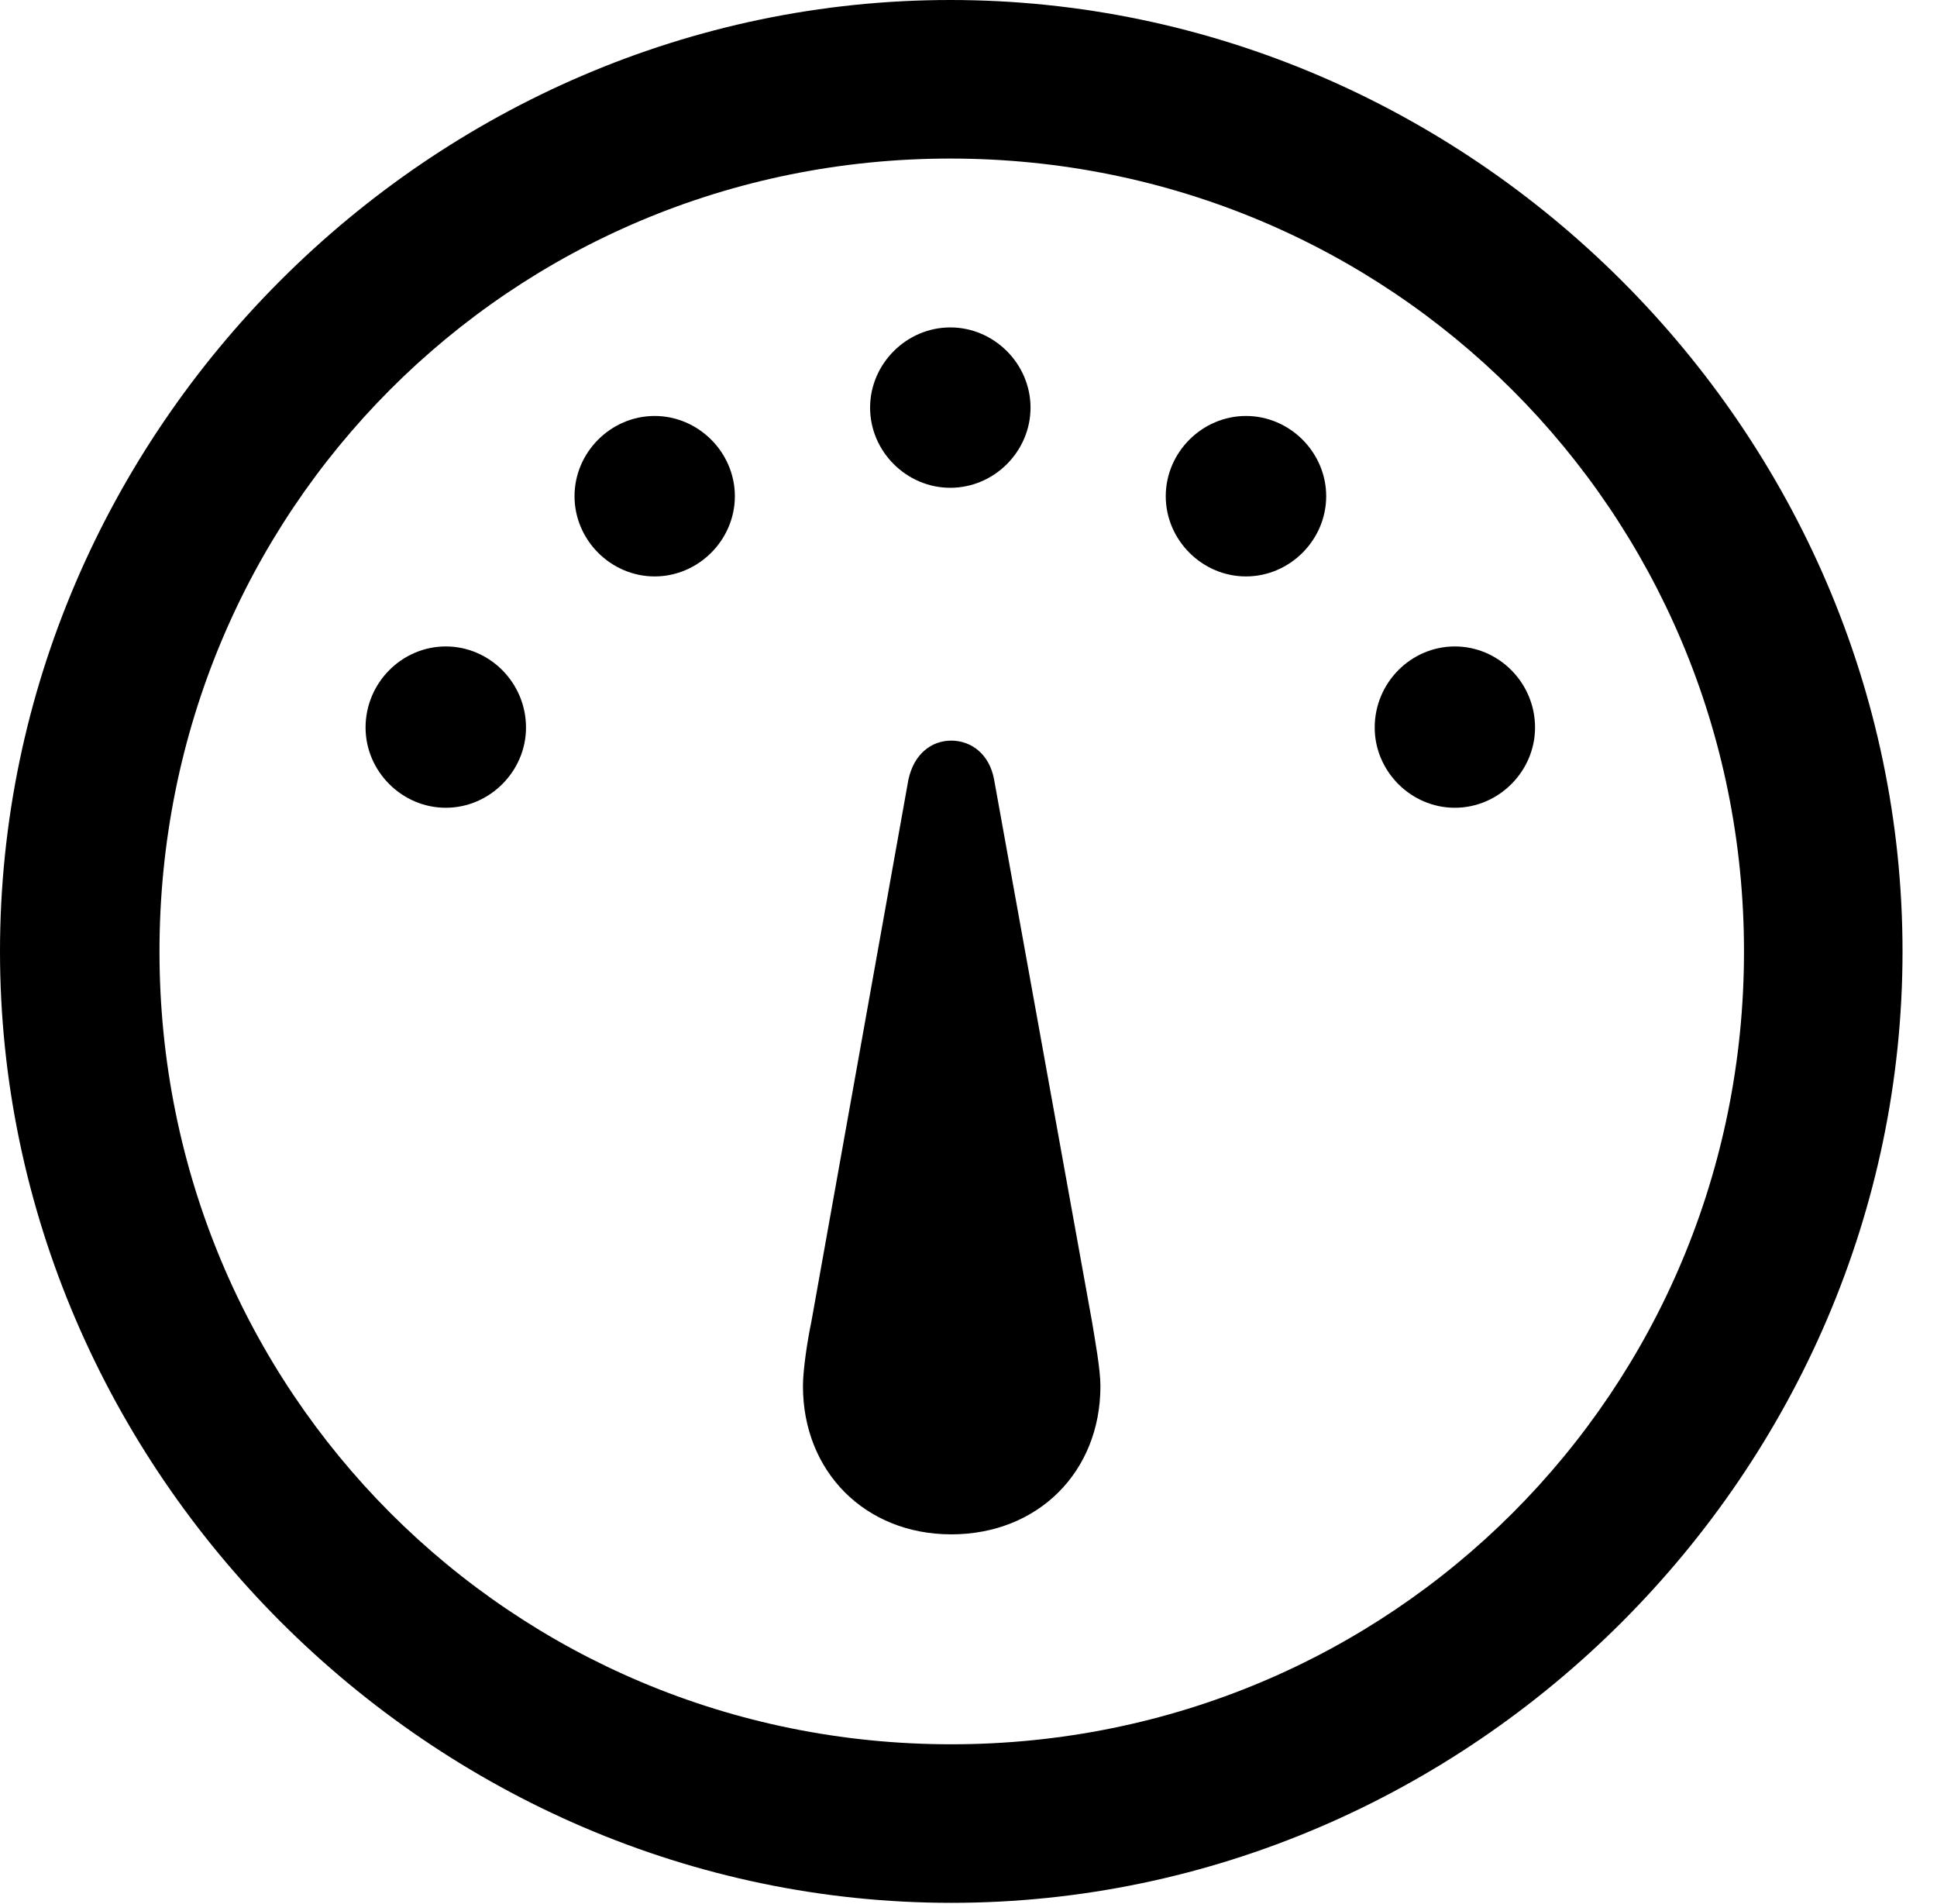 <svg version="1.1" xmlns="http://www.w3.org/2000/svg" xmlns:xlink="http://www.w3.org/1999/xlink" width="20.283" height="19.932" viewBox="0 0 20.283 19.932">
 <g>
  <rect height="19.932" opacity="0" width="20.283" x="0" y="0"/>
  <path d="M9.961 19.922C15.41 19.922 19.922 15.4 19.922 9.961C19.922 4.512 15.4 0 9.951 0C4.512 0 0 4.512 0 9.961C0 15.4 4.521 19.922 9.961 19.922ZM9.961 18.262C5.352 18.262 1.67 14.57 1.67 9.961C1.67 5.352 5.342 1.66 9.951 1.66C14.56 1.66 18.262 5.352 18.262 9.961C18.262 14.57 14.57 18.262 9.961 18.262Z" fill="currentColor"/>
  <path d="M9.961 16.064C10.869 16.064 11.523 15.41 11.523 14.512C11.523 14.336 11.465 14.023 11.435 13.838L10.41 8.164C10.361 7.891 10.166 7.754 9.961 7.754C9.756 7.754 9.57 7.891 9.512 8.164L8.496 13.838C8.457 14.023 8.408 14.336 8.408 14.512C8.408 15.41 9.062 16.064 9.961 16.064ZM4.668 8.457C5.127 8.457 5.508 8.076 5.508 7.617C5.508 7.148 5.127 6.768 4.668 6.768C4.209 6.768 3.828 7.148 3.828 7.617C3.828 8.076 4.209 8.457 4.668 8.457ZM6.855 6.035C7.314 6.035 7.695 5.654 7.695 5.195C7.695 4.736 7.314 4.355 6.855 4.355C6.396 4.355 6.016 4.736 6.016 5.195C6.016 5.654 6.396 6.035 6.855 6.035ZM9.951 5.107C10.41 5.107 10.791 4.727 10.791 4.268C10.791 3.809 10.41 3.428 9.951 3.428C9.492 3.428 9.111 3.809 9.111 4.268C9.111 4.727 9.492 5.107 9.951 5.107ZM13.047 6.035C13.506 6.035 13.887 5.654 13.887 5.195C13.887 4.736 13.506 4.355 13.047 4.355C12.588 4.355 12.207 4.736 12.207 5.195C12.207 5.654 12.588 6.035 13.047 6.035ZM15.234 8.457C15.693 8.457 16.074 8.076 16.074 7.617C16.074 7.148 15.693 6.768 15.234 6.768C14.775 6.768 14.395 7.148 14.395 7.617C14.395 8.076 14.775 8.457 15.234 8.457Z" fill="currentColor"/>
 </g>
</svg>
